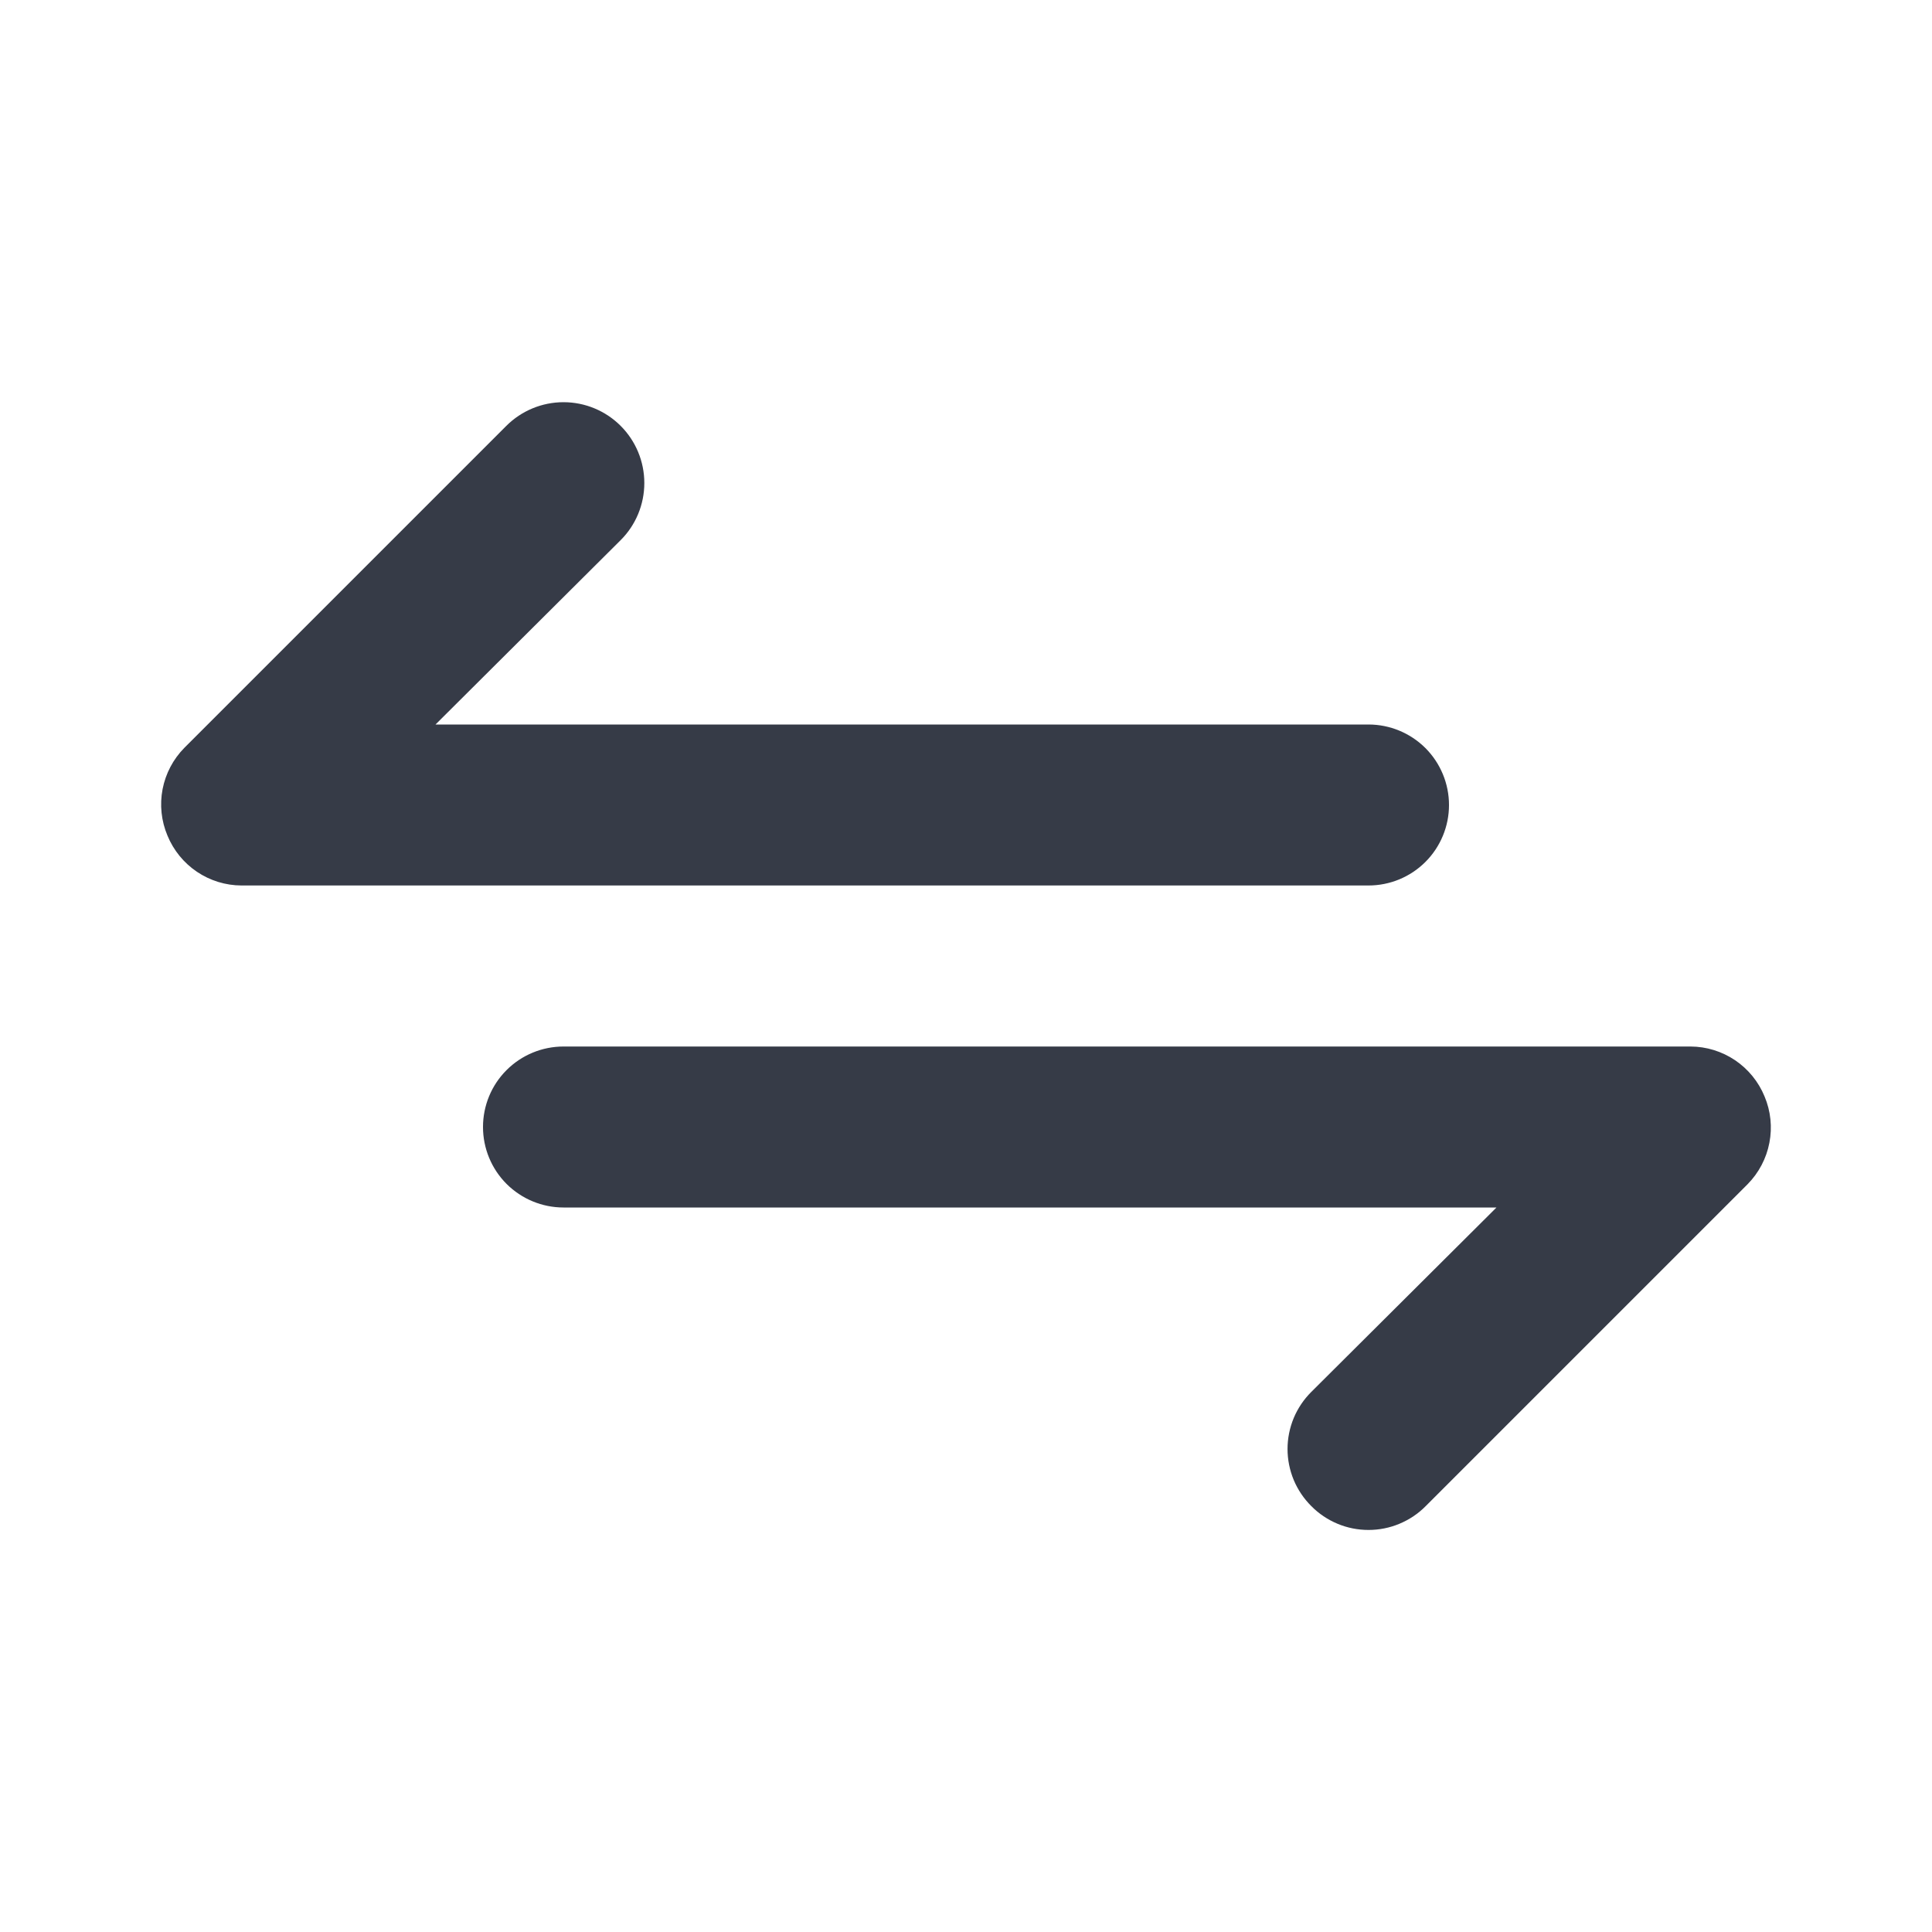 <svg width="40" height="40" viewBox="0 0 40 40" fill="none" xmlns="http://www.w3.org/2000/svg">
<path d="M30 16.667C30 16.225 29.824 15.801 29.512 15.488C29.199 15.176 28.775 15 28.333 15H9.017L12.85 11.183C13.164 10.87 13.34 10.444 13.34 10C13.34 9.556 13.164 9.131 12.85 8.817C12.536 8.503 12.111 8.327 11.667 8.327C11.223 8.327 10.797 8.503 10.483 8.817L3.817 15.483C3.585 15.718 3.429 16.015 3.366 16.339C3.304 16.662 3.339 16.997 3.467 17.3C3.592 17.604 3.804 17.865 4.077 18.049C4.35 18.233 4.671 18.332 5 18.333H28.333C28.775 18.333 29.199 18.158 29.512 17.845C29.824 17.533 30 17.109 30 16.667ZM36.533 22.7C36.408 22.396 36.196 22.135 35.923 21.951C35.65 21.767 35.329 21.668 35 21.667H11.667C11.225 21.667 10.801 21.842 10.488 22.155C10.175 22.467 10 22.891 10 23.333C10 23.775 10.175 24.199 10.488 24.512C10.801 24.824 11.225 25 11.667 25H30.983L27.15 28.817C26.994 28.972 26.87 29.156 26.785 29.359C26.701 29.562 26.657 29.78 26.657 30C26.657 30.22 26.701 30.438 26.785 30.641C26.87 30.844 26.994 31.028 27.15 31.183C27.305 31.34 27.489 31.463 27.692 31.548C27.895 31.633 28.113 31.676 28.333 31.676C28.553 31.676 28.771 31.633 28.974 31.548C29.177 31.463 29.362 31.34 29.517 31.183L36.183 24.517C36.414 24.282 36.571 23.985 36.633 23.661C36.696 23.338 36.661 23.003 36.533 22.7Z" fill="#363B47"/>
</svg>

